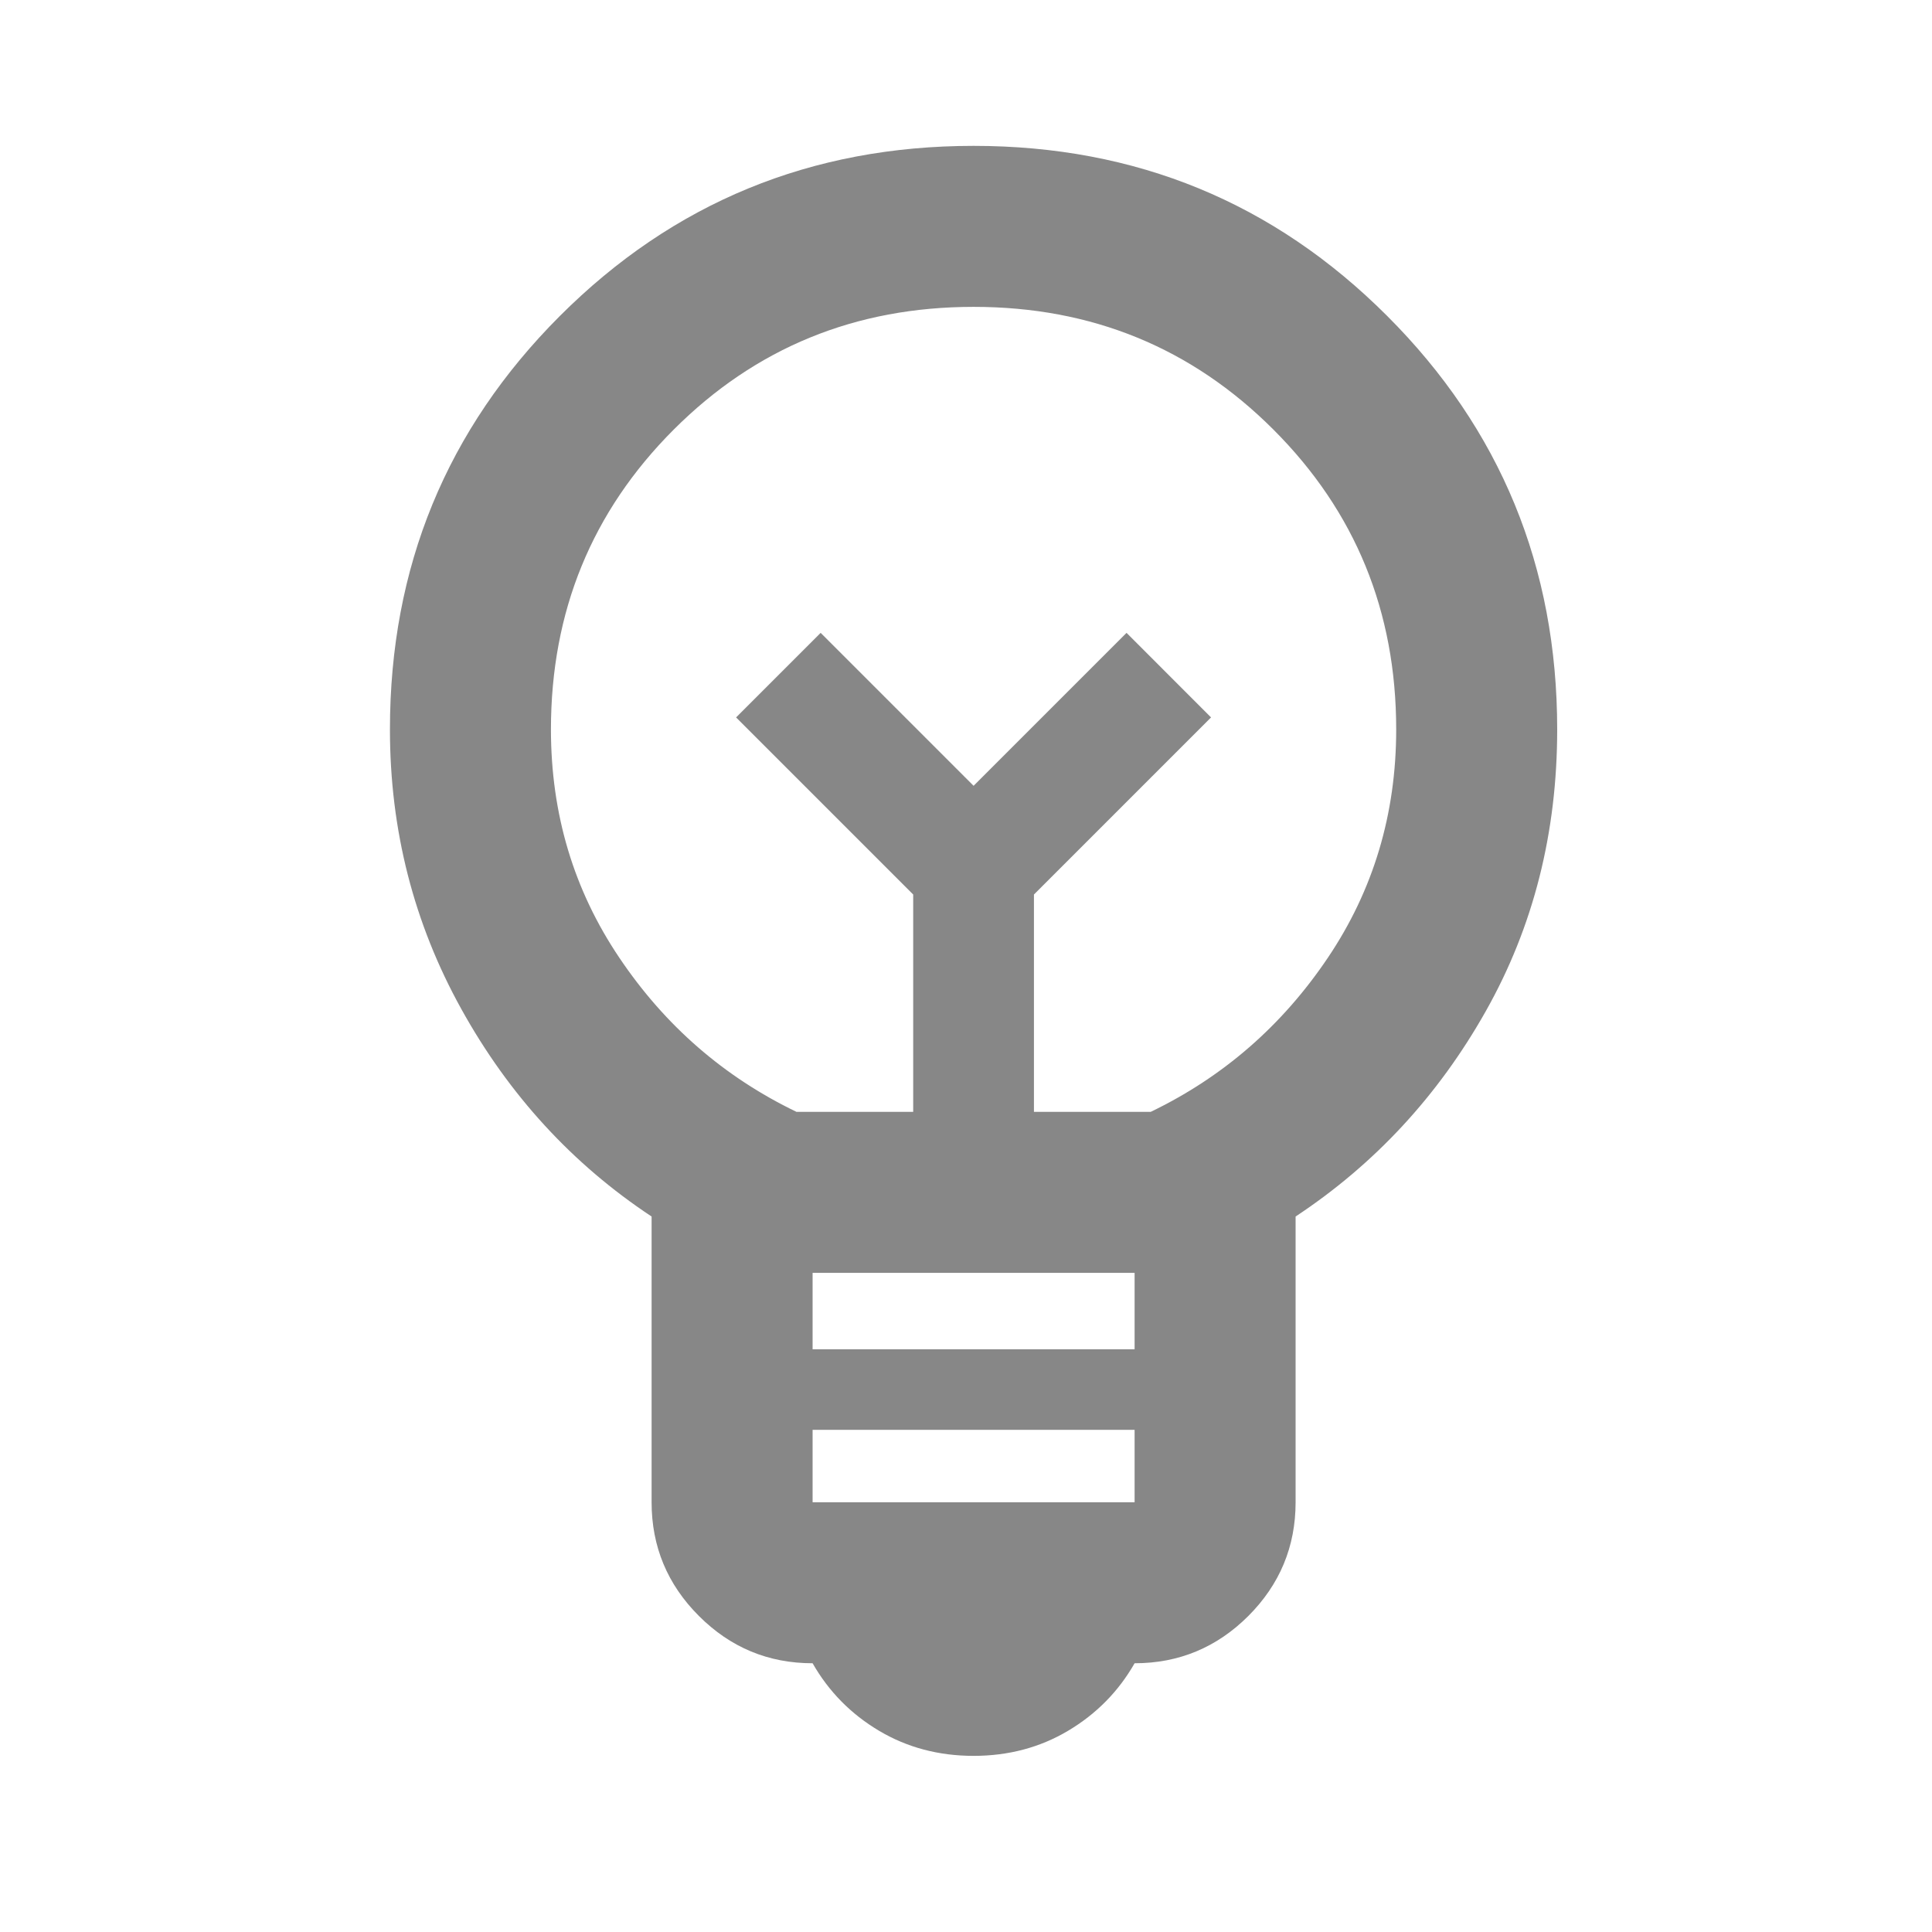 <svg width="30" height="30" viewBox="0 0 30 30" fill="none" xmlns="http://www.w3.org/2000/svg">
<mask id="mask0_7_237" style="mask-type:alpha" maskUnits="userSpaceOnUse" x="0" y="-1" width="31" height="31">
<rect x="0.118" y="-0.235" width="30" height="30" fill="#D9D9D9"/>
</mask>
<g mask="url(#mask0_7_237)">
<path d="M15.118 27.265C14.576 27.265 14.086 27.135 13.649 26.875C13.211 26.614 12.868 26.265 12.618 25.827C11.93 25.827 11.342 25.582 10.853 25.093C10.363 24.603 10.118 24.015 10.118 23.327V18.89C8.889 18.077 7.904 17.004 7.165 15.671C6.425 14.338 6.055 12.89 6.055 11.327C6.055 8.806 6.935 6.665 8.695 4.905C10.456 3.145 12.597 2.265 15.118 2.265C17.639 2.265 19.779 3.145 21.539 4.905C23.3 6.665 24.18 8.806 24.18 11.327C24.18 12.931 23.811 14.39 23.071 15.702C22.331 17.015 21.347 18.077 20.118 18.89V23.327C20.118 24.015 19.873 24.603 19.384 25.093C18.894 25.582 18.305 25.827 17.618 25.827C17.368 26.265 17.024 26.614 16.586 26.875C16.149 27.135 15.659 27.265 15.118 27.265ZM12.618 23.327H17.618V22.202H12.618V23.327ZM12.618 20.952H17.618V19.765H12.618V20.952ZM12.368 17.265H14.18V13.89L11.43 11.14L12.743 9.827L15.118 12.202L17.493 9.827L18.805 11.14L16.055 13.89V17.265H17.868C18.993 16.723 19.909 15.926 20.618 14.873C21.326 13.822 21.68 12.64 21.68 11.327C21.68 9.494 21.045 7.942 19.774 6.671C18.503 5.4 16.951 4.765 15.118 4.765C13.284 4.765 11.732 5.4 10.461 6.671C9.191 7.942 8.555 9.494 8.555 11.327C8.555 12.64 8.909 13.822 9.618 14.873C10.326 15.926 11.243 16.723 12.368 17.265Z" fill="#878787"/>
</g>
</svg>

